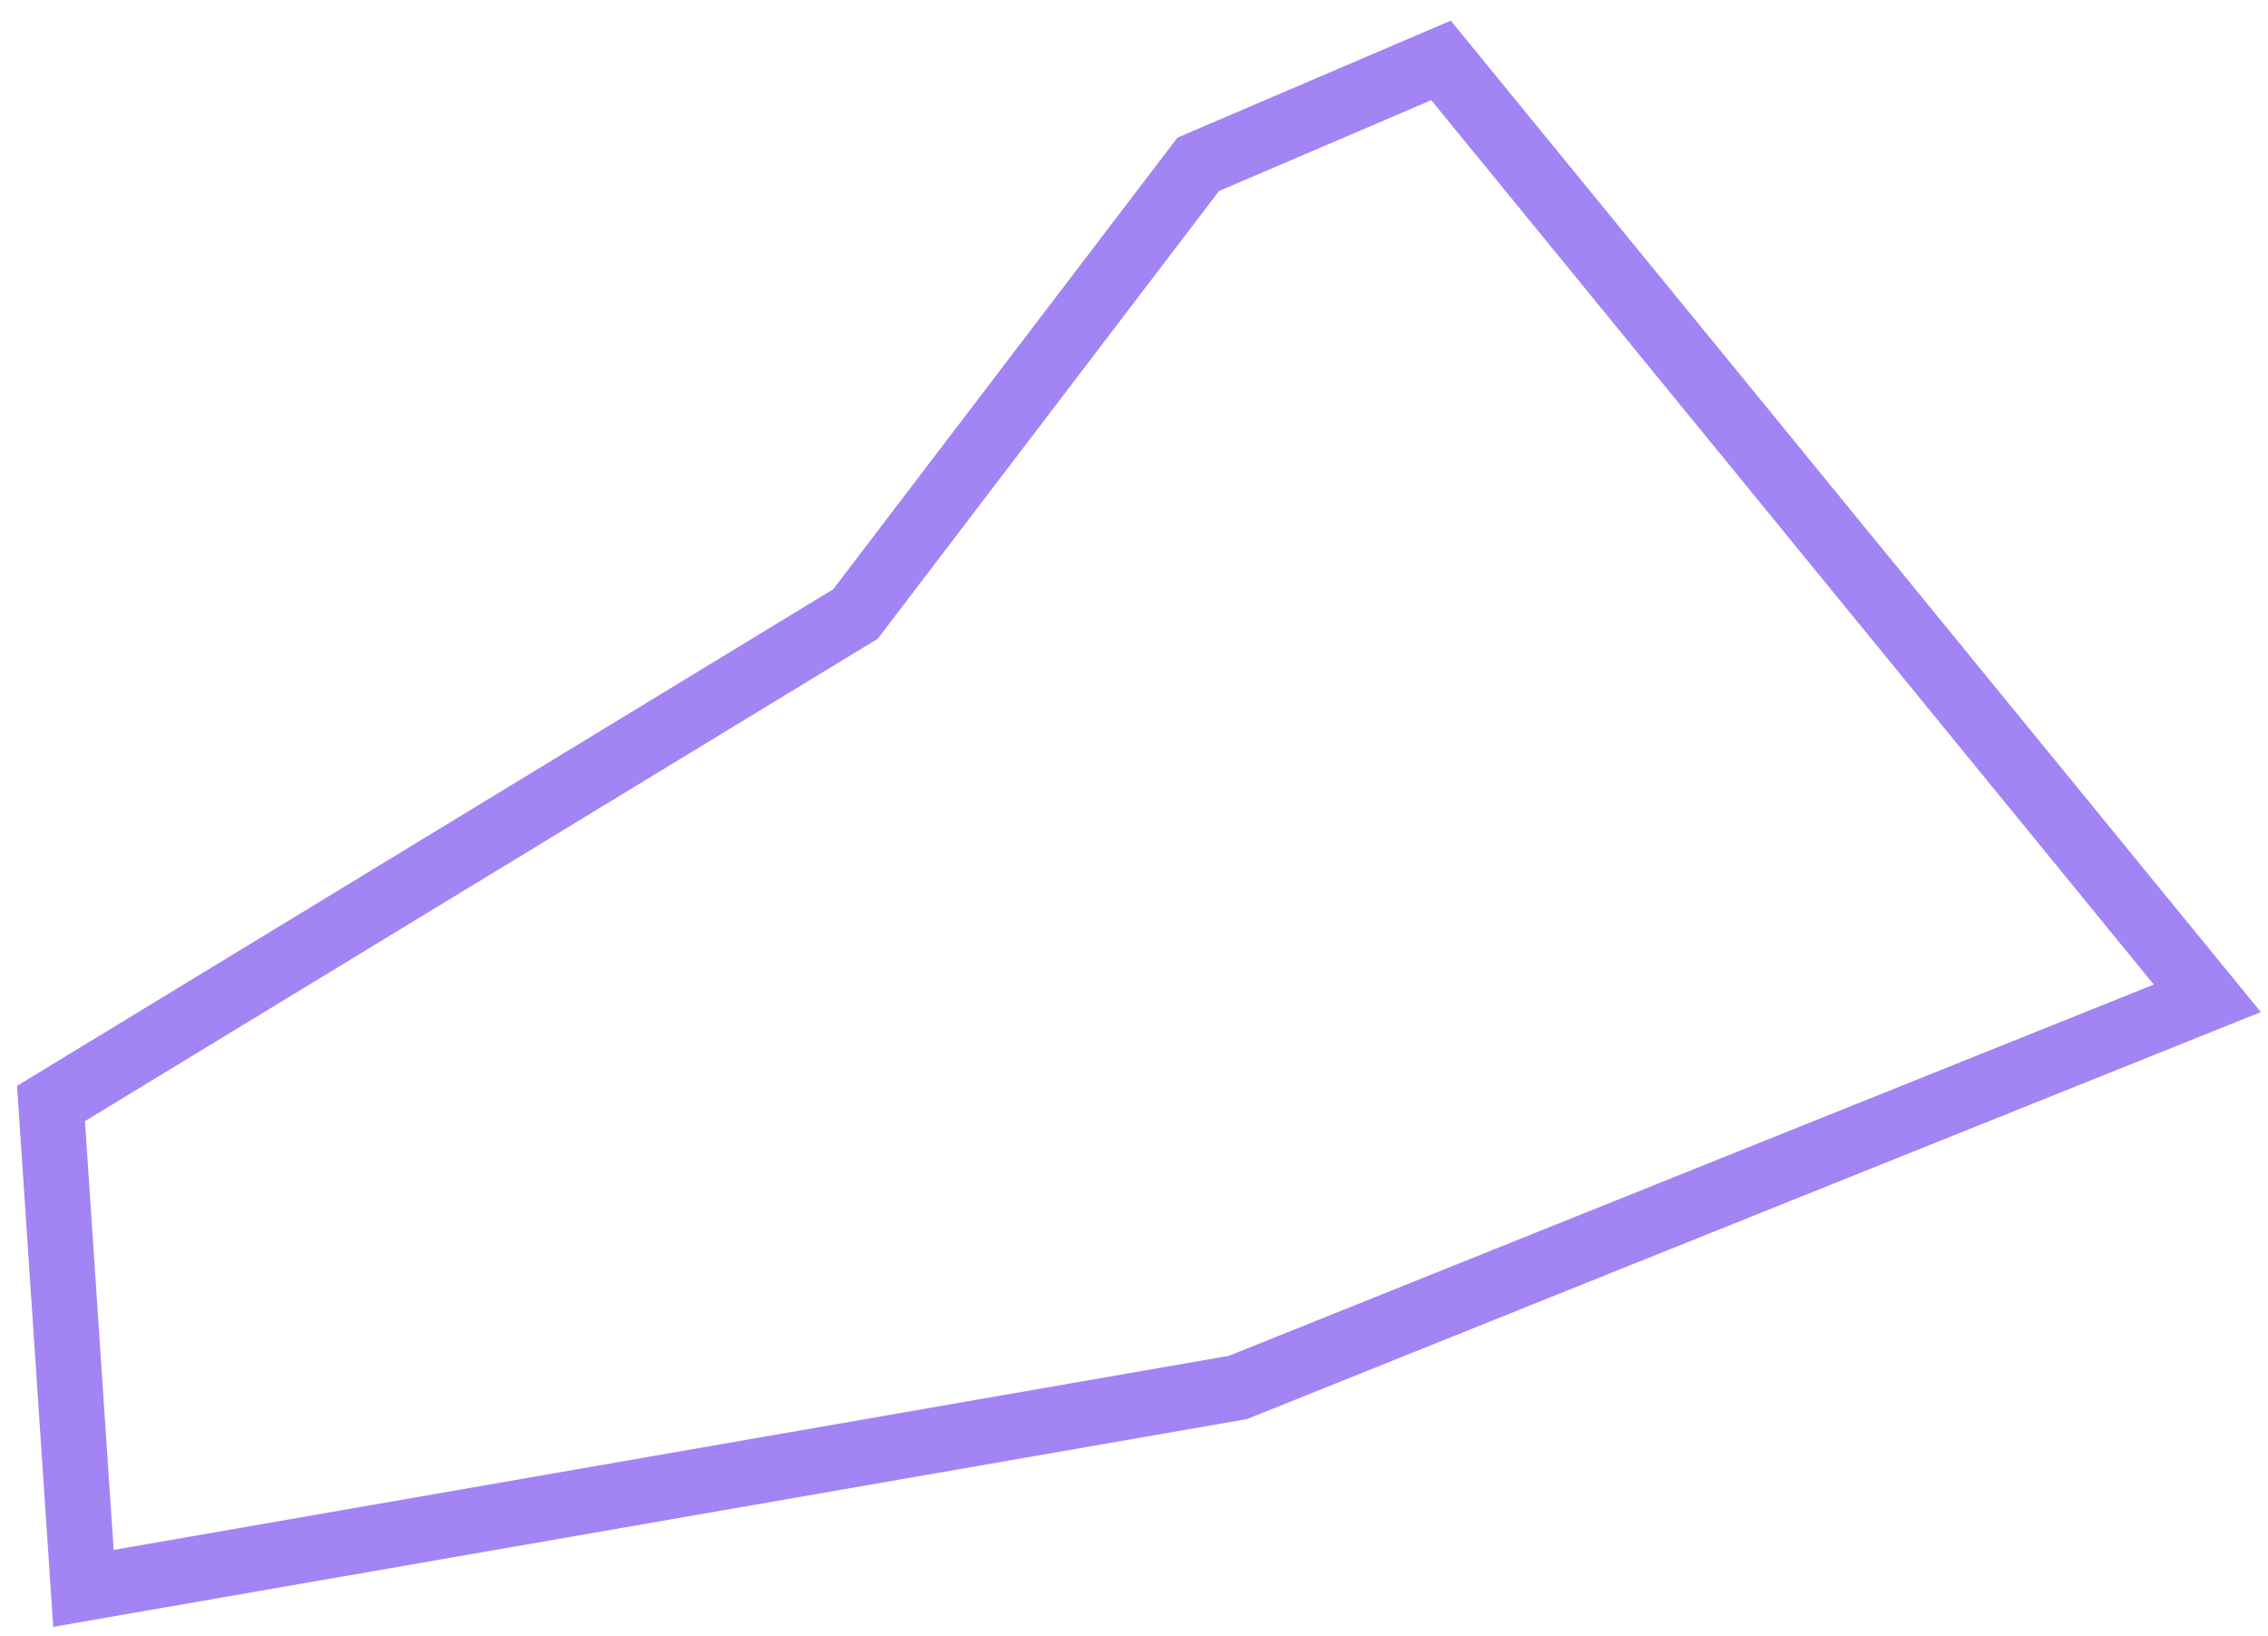 <svg width="104" height="75" viewBox="0 0 104 75" fill="none" xmlns="http://www.w3.org/2000/svg">
<path opacity="0.7" d="M66.079 2.769L54.946 7.533L39.227 28.151L2.338 50.592L3.826 72.822L56.762 63.611L101.217 45.769L66.079 2.769Z" stroke="#7B51F0" stroke-width="3"/>
</svg>

